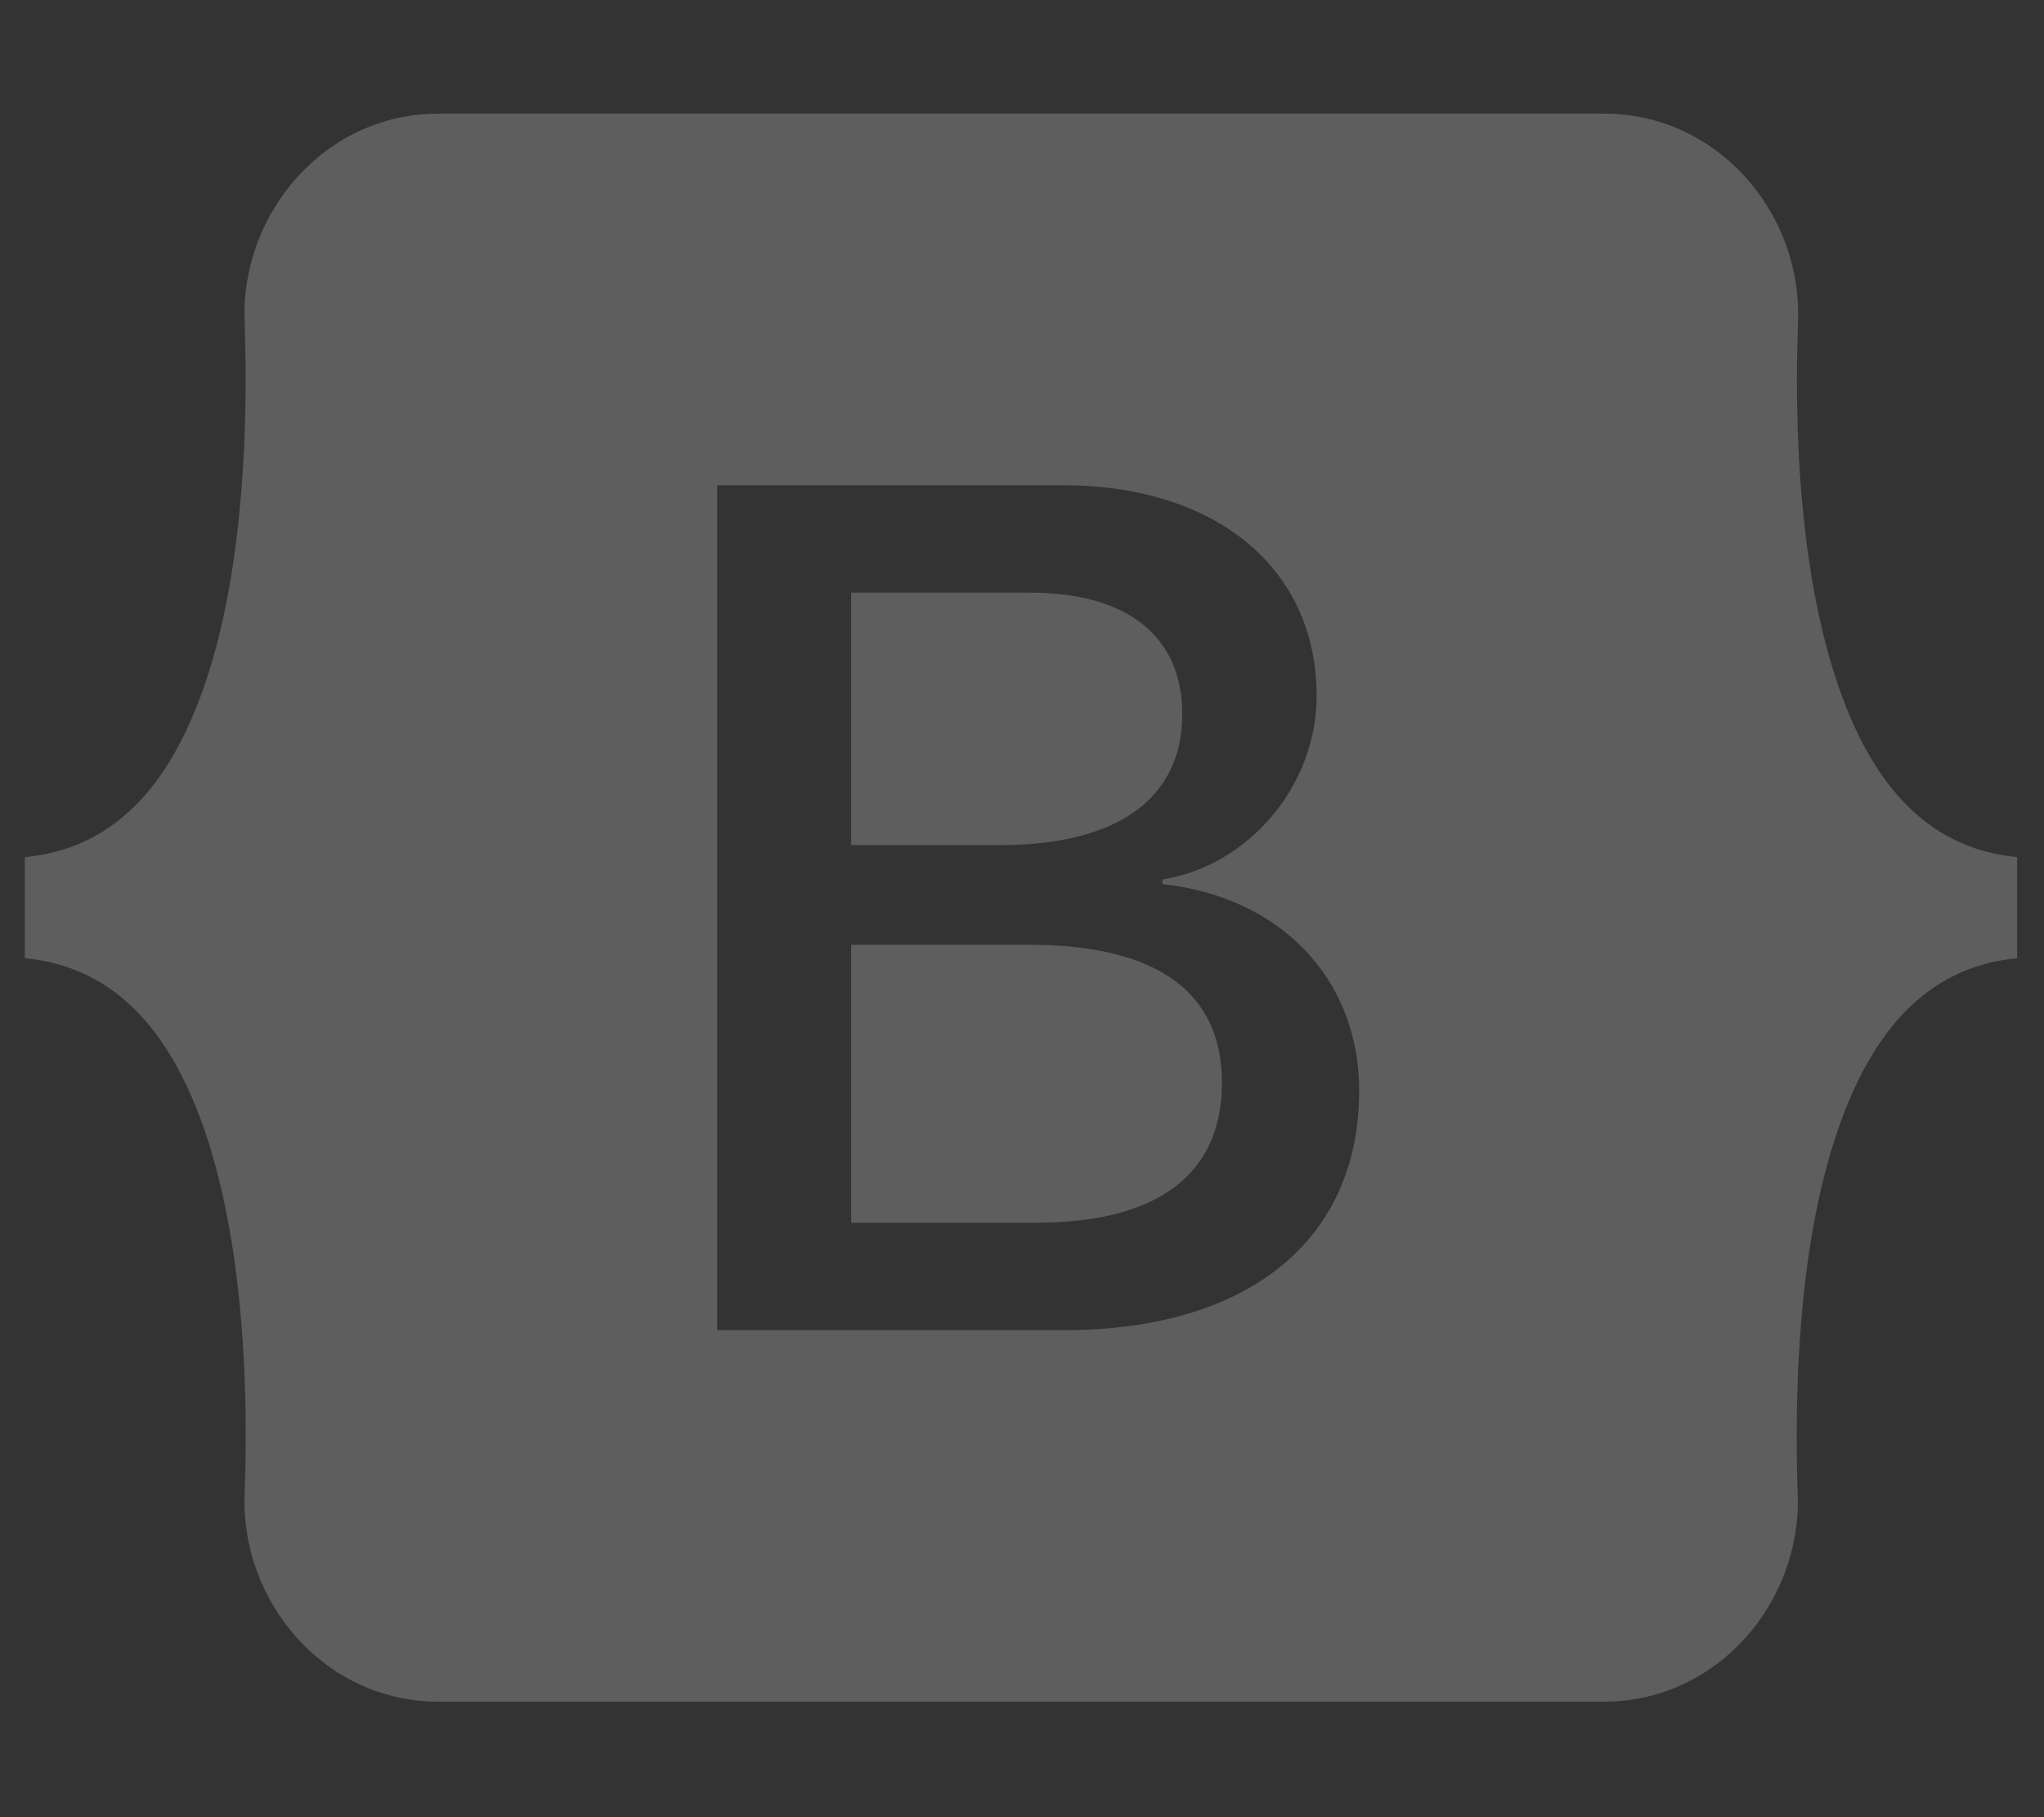 <svg version="1.1" xmlns="http://www.w3.org/2000/svg" xmlns:xlink="http://www.w3.org/1999/xlink" width="576px" height="512px" viewBox="0,0,256,227.552"><rect x="0" y="0" width="256" height="227.552" fill="#333333" stroke="none"/><g fill-opacity="0.212" fill="#ffffff" fill-rule="nonzero" stroke="none" stroke-width="1" stroke-linecap="butt" stroke-linejoin="miter" stroke-miterlimit="10" stroke-dasharray="" stroke-dashoffset="0" font-family="none" font-weight="none" font-size="none" text-anchor="none" style="mix-blend-mode: normal"><g transform="translate(0,0.02) scale(0.444,0.444)"><path d="M333.5,201.4c0,-22.1 -15.6,-34.3 -43,-34.3h-50.4v71.2h42.5c32.8,-0.1 50.9,-13.3 50.9,-36.9zM517,188.6c-9.5,-30.9 -10.9,-68.8 -9.8,-98.1c1.1,-30.5 -22.7,-58.5 -54.7,-58.5h-328.8c-32.1,0 -55.8,28.1 -54.7,58.5c1,29.3 -0.3,67.2 -9.8,98.1c-9.6,31 -25.7,50.6 -52.2,53.1v28.5c26.4,2.5 42.6,22.1 52.2,53.1c9.5,30.9 10.9,68.8 9.8,98.1c-1.1,30.5 22.7,58.5 54.7,58.5h328.7c32.1,0 55.8,-28.1 54.7,-58.5c-1,-29.3 0.3,-67.2 9.8,-98.1c9.6,-31 25.7,-50.6 52.1,-53.1v-28.5c-26.3,-2.5 -42.5,-22.1 -52,-53.1zM300.2,375.1h-97.9v-238.3h97.4c43.3,0 71.7,23.4 71.7,59.4c0,25.3 -19.1,47.9 -43.5,51.8v1.3c33.2,3.6 55.5,26.6 55.5,58.3c0,42.1 -31.3,67.5 -83.2,67.5zM290.2,266.4h-50.1v78.4h52.3c34.2,0 52.3,-13.7 52.3,-39.5c0,-25.7 -18.6,-38.9 -54.5,-38.9z"></path></g></g></svg>